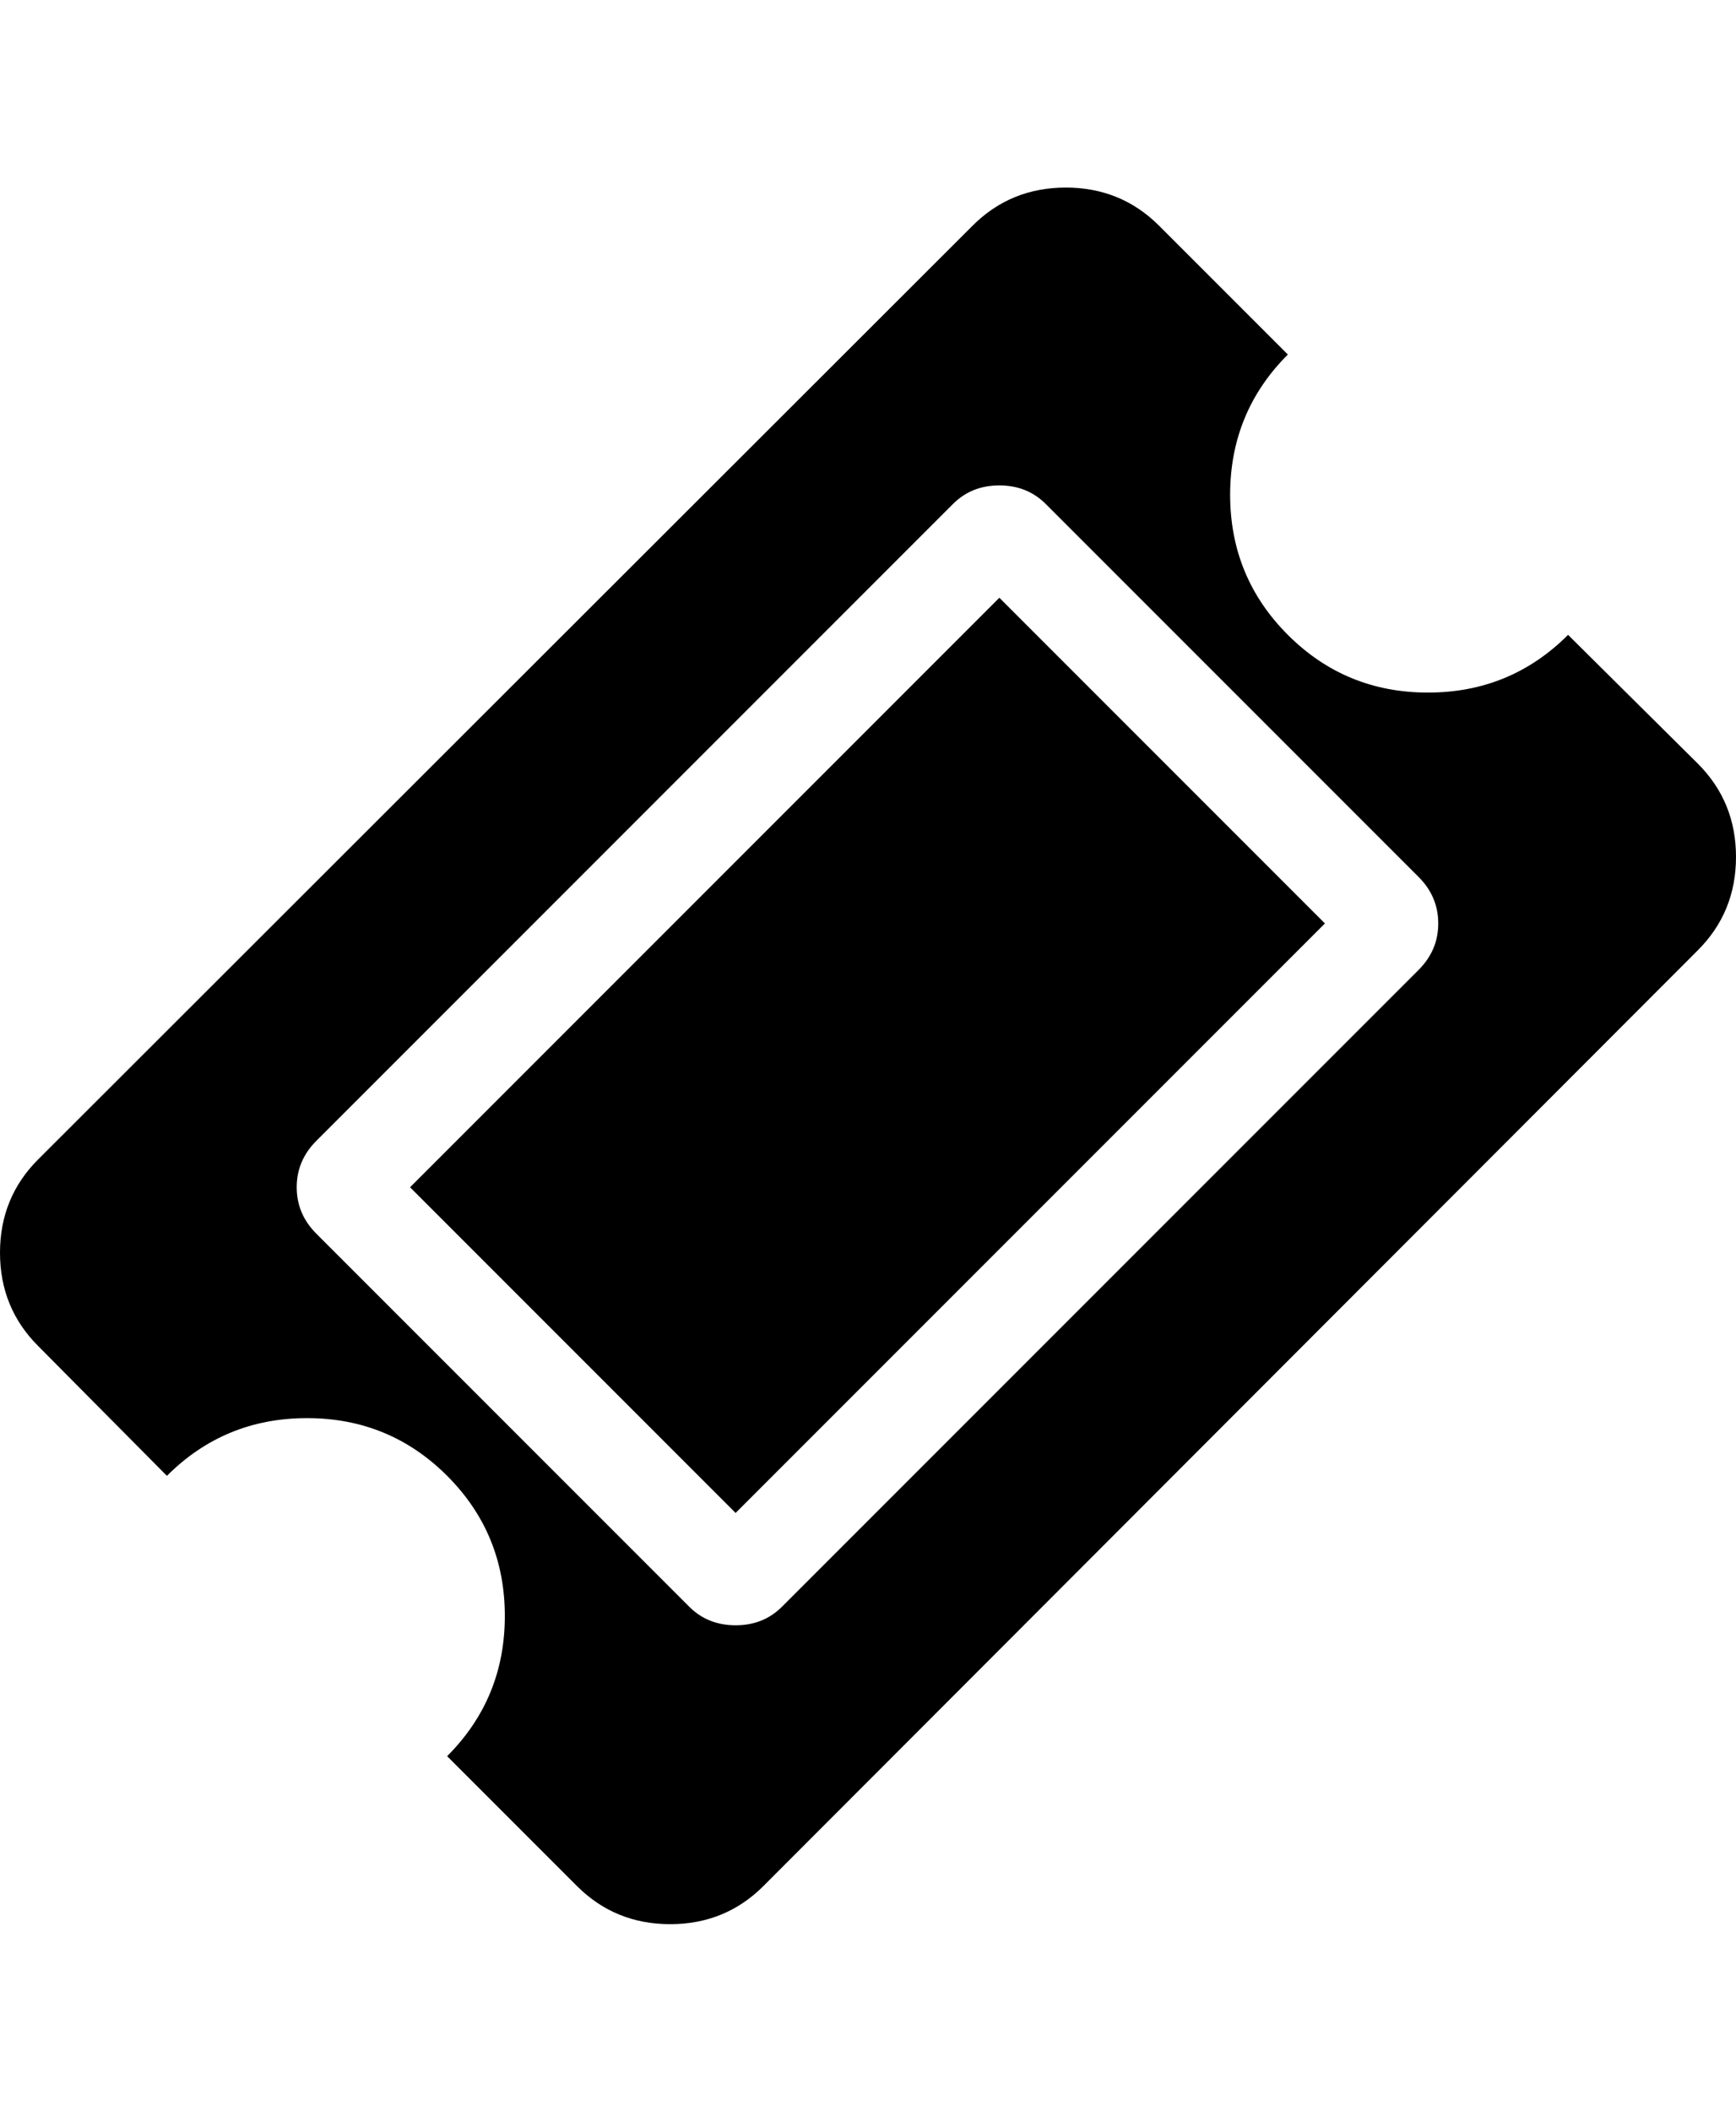 <?xml version="1.0" ?><svg contentScriptType="text/ecmascript" contentStyleType="text/css" enable-background="new 0 0 2048 2048" height="2048px" id="Layer_1" preserveAspectRatio="xMidYMid meet" version="1.1" viewBox="54.0 0 1685.0 2048" width="1685.0px" xml:space="preserve" xmlns="http://www.w3.org/2000/svg" xmlns:xlink="http://www.w3.org/1999/xlink" zoomAndPan="magnify"><path d="M1024,580l316,316l-572,572l-316-316L1024,580z M813,1559l618-618c12.667-12.667,19-27.667,19-45s-6.333-32.333-19-45  l-362-362c-12-12-27-18-45-18s-33,6-45,18l-618,618c-12.667,12.667-19,27.667-19,45c0,17.333,6.333,32.333,19,45l362,362  c12,12,27,18,45,18S801,1571,813,1559z M1702,922l-907,908c-24.667,24.667-54.833,37-90.5,37s-65.833-12.333-90.5-37l-126-126  c37.333-37.333,56-82.667,56-136s-18.667-98.667-56-136s-82.667-56-136-56s-98.667,18.667-136,56L91,1306  c-24.667-24.667-37-54.833-37-90.5s12.333-65.833,37-90.5l907-906c24.667-24.667,54.833-37,90.5-37s65.833,12.333,90.5,37l125,125  c-37.333,37.333-56,82.667-56,136s18.667,98.667,56,136c37.333,37.333,82.667,56,136,56s98.667-18.667,136-56l126,125  c24.667,24.667,37,54.833,37,90.5S1726.667,897.333,1702,922z"/></svg>